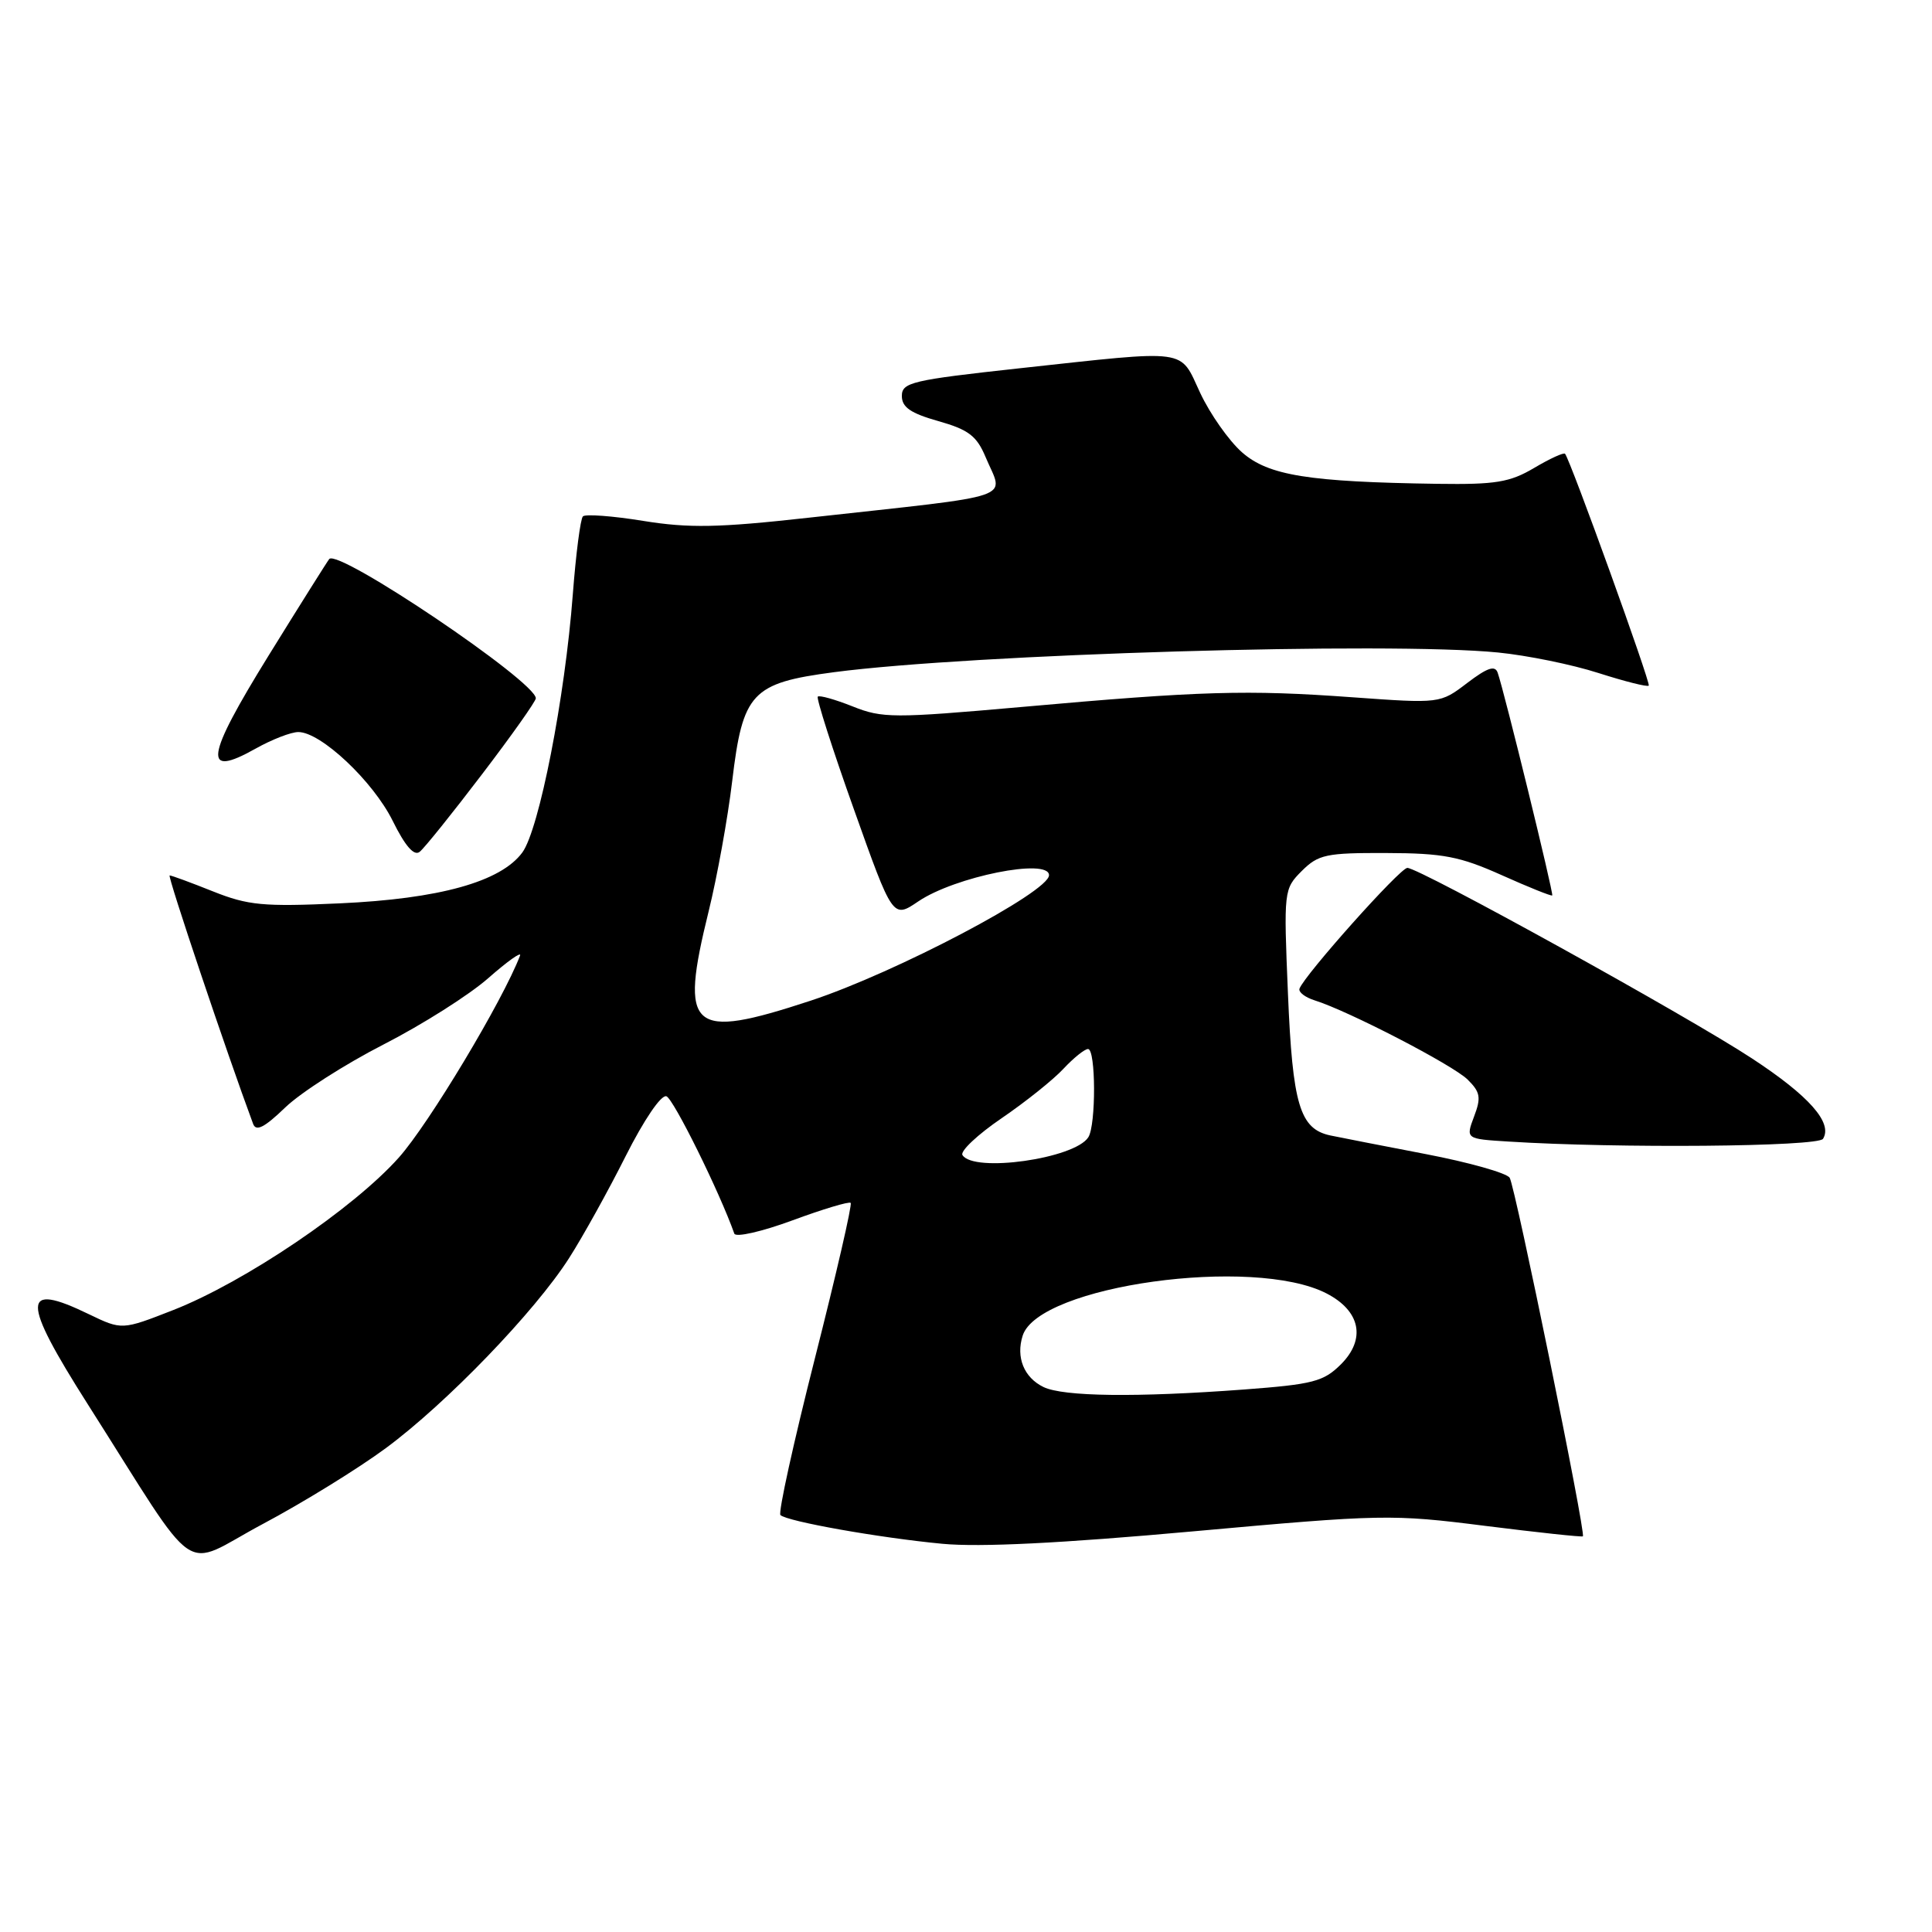 <?xml version="1.0" encoding="UTF-8" standalone="no"?>
<!DOCTYPE svg PUBLIC "-//W3C//DTD SVG 1.1//EN" "http://www.w3.org/Graphics/SVG/1.1/DTD/svg11.dtd" >
<svg xmlns="http://www.w3.org/2000/svg" xmlns:xlink="http://www.w3.org/1999/xlink" version="1.1" viewBox="0 0 256 256">
 <g >
 <path fill="currentColor"
d=" M 51.12 191.89 C 59.15 185.96 70.88 173.80 75.41 166.70 C 77.24 163.84 80.61 157.76 82.91 153.18 C 85.32 148.40 87.60 145.03 88.30 145.26 C 89.23 145.58 95.33 157.90 97.30 163.46 C 97.49 163.99 100.95 163.20 104.99 161.71 C 109.03 160.22 112.51 159.17 112.72 159.39 C 112.94 159.60 110.80 168.87 107.98 179.98 C 105.16 191.09 103.10 200.44 103.41 200.75 C 104.26 201.59 116.51 203.77 124.87 204.56 C 129.84 205.03 140.66 204.49 158.12 202.91 C 183.12 200.65 184.43 200.62 196.75 202.18 C 203.76 203.06 209.61 203.69 209.74 203.57 C 210.16 203.19 200.78 157.26 200.04 156.06 C 199.65 155.43 194.64 154.02 188.91 152.92 C 183.19 151.82 177.49 150.71 176.26 150.45 C 172.23 149.58 171.27 146.38 170.66 131.66 C 170.09 118.01 170.11 117.80 172.49 115.41 C 174.69 113.22 175.72 113.00 183.70 113.03 C 191.22 113.05 193.44 113.48 198.98 115.96 C 202.55 117.56 205.56 118.77 205.68 118.65 C 205.89 118.44 199.33 91.64 198.45 89.14 C 198.10 88.12 197.08 88.47 194.41 90.50 C 190.83 93.23 190.83 93.23 179.17 92.39 C 165.22 91.38 159.18 91.55 135.34 93.68 C 118.39 95.18 116.91 95.18 112.97 93.60 C 110.65 92.68 108.57 92.09 108.36 92.31 C 108.15 92.52 110.29 99.23 113.14 107.22 C 118.30 121.73 118.30 121.73 121.68 119.44 C 126.52 116.16 139.00 113.65 139.00 115.97 C 139.00 118.19 118.65 128.90 107.40 132.60 C 91.43 137.85 90.00 136.59 93.90 120.75 C 95.02 116.21 96.43 108.45 97.02 103.50 C 98.42 91.77 99.60 90.51 110.50 89.07 C 128.83 86.66 184.01 85.02 198.50 86.46 C 202.35 86.84 208.34 88.06 211.81 89.18 C 215.29 90.29 218.28 91.05 218.47 90.85 C 218.76 90.54 208.14 61.11 207.38 60.13 C 207.22 59.92 205.38 60.76 203.29 62.00 C 200.06 63.91 198.18 64.22 190.50 64.11 C 173.38 63.86 168.08 63.01 164.58 59.94 C 162.84 58.41 160.35 54.87 159.04 52.08 C 156.24 46.11 157.86 46.33 135.00 48.81 C 120.83 50.36 119.50 50.67 119.50 52.47 C 119.50 53.96 120.66 54.76 124.34 55.80 C 128.33 56.93 129.42 57.76 130.59 60.55 C 132.99 66.30 135.43 65.47 107.05 68.61 C 95.17 69.93 91.29 70.00 85.22 69.02 C 81.16 68.36 77.57 68.10 77.24 68.42 C 76.91 68.75 76.31 73.40 75.90 78.76 C 74.86 92.48 71.44 109.92 69.21 112.96 C 66.35 116.84 58.23 119.10 45.00 119.70 C 34.88 120.16 32.87 119.97 28.21 118.11 C 25.31 116.95 22.73 116.00 22.48 116.00 C 22.14 116.00 30.09 139.64 33.54 148.92 C 33.93 149.97 35.04 149.40 37.78 146.76 C 39.83 144.78 45.69 141.03 50.82 138.40 C 55.94 135.78 62.20 131.82 64.72 129.59 C 67.25 127.37 69.13 126.03 68.91 126.62 C 66.62 132.60 56.83 148.92 52.85 153.38 C 46.83 160.14 32.43 169.87 22.98 173.58 C 16.16 176.25 16.16 176.25 11.76 174.13 C 2.82 169.80 2.80 172.17 11.63 186.07 C 26.79 209.91 23.77 207.83 34.78 201.96 C 40.13 199.12 47.48 194.58 51.12 191.89 Z  M 241.56 150.90 C 242.87 148.78 239.73 145.22 232.15 140.25 C 223.60 134.63 188.08 115.00 186.48 115.00 C 185.52 115.00 172.87 129.17 172.19 131.00 C 172.03 131.46 172.93 132.15 174.19 132.55 C 178.63 133.93 192.52 141.12 194.47 143.05 C 196.15 144.71 196.28 145.43 195.32 147.95 C 194.21 150.91 194.21 150.91 199.85 151.26 C 214.29 152.18 240.91 151.95 241.56 150.90 Z  M 63.86 102.61 C 67.79 97.46 71.00 92.92 71.00 92.53 C 71.00 90.32 44.88 72.70 43.63 74.07 C 43.42 74.31 39.79 80.08 35.57 86.90 C 27.19 100.46 26.82 103.16 33.88 99.19 C 36.02 97.99 38.56 97.00 39.53 97.00 C 42.51 97.00 49.42 103.50 52.03 108.76 C 53.69 112.12 54.87 113.47 55.61 112.87 C 56.23 112.38 59.94 107.76 63.86 102.61 Z  M 138.27 183.79 C 135.69 182.54 134.59 179.86 135.51 176.98 C 137.61 170.35 166.11 166.39 175.78 171.39 C 180.27 173.71 181.02 177.43 177.69 180.77 C 175.38 183.07 174.01 183.43 164.80 184.12 C 150.57 185.18 140.91 185.06 138.27 183.79 Z  M 127.53 153.05 C 127.21 152.53 129.55 150.33 132.72 148.17 C 135.90 146.00 139.59 143.05 140.92 141.61 C 142.26 140.18 143.72 139.00 144.17 139.00 C 145.21 139.00 145.24 149.07 144.21 150.69 C 142.41 153.53 129.00 155.43 127.53 153.05 Z "/>
</g>
</svg>